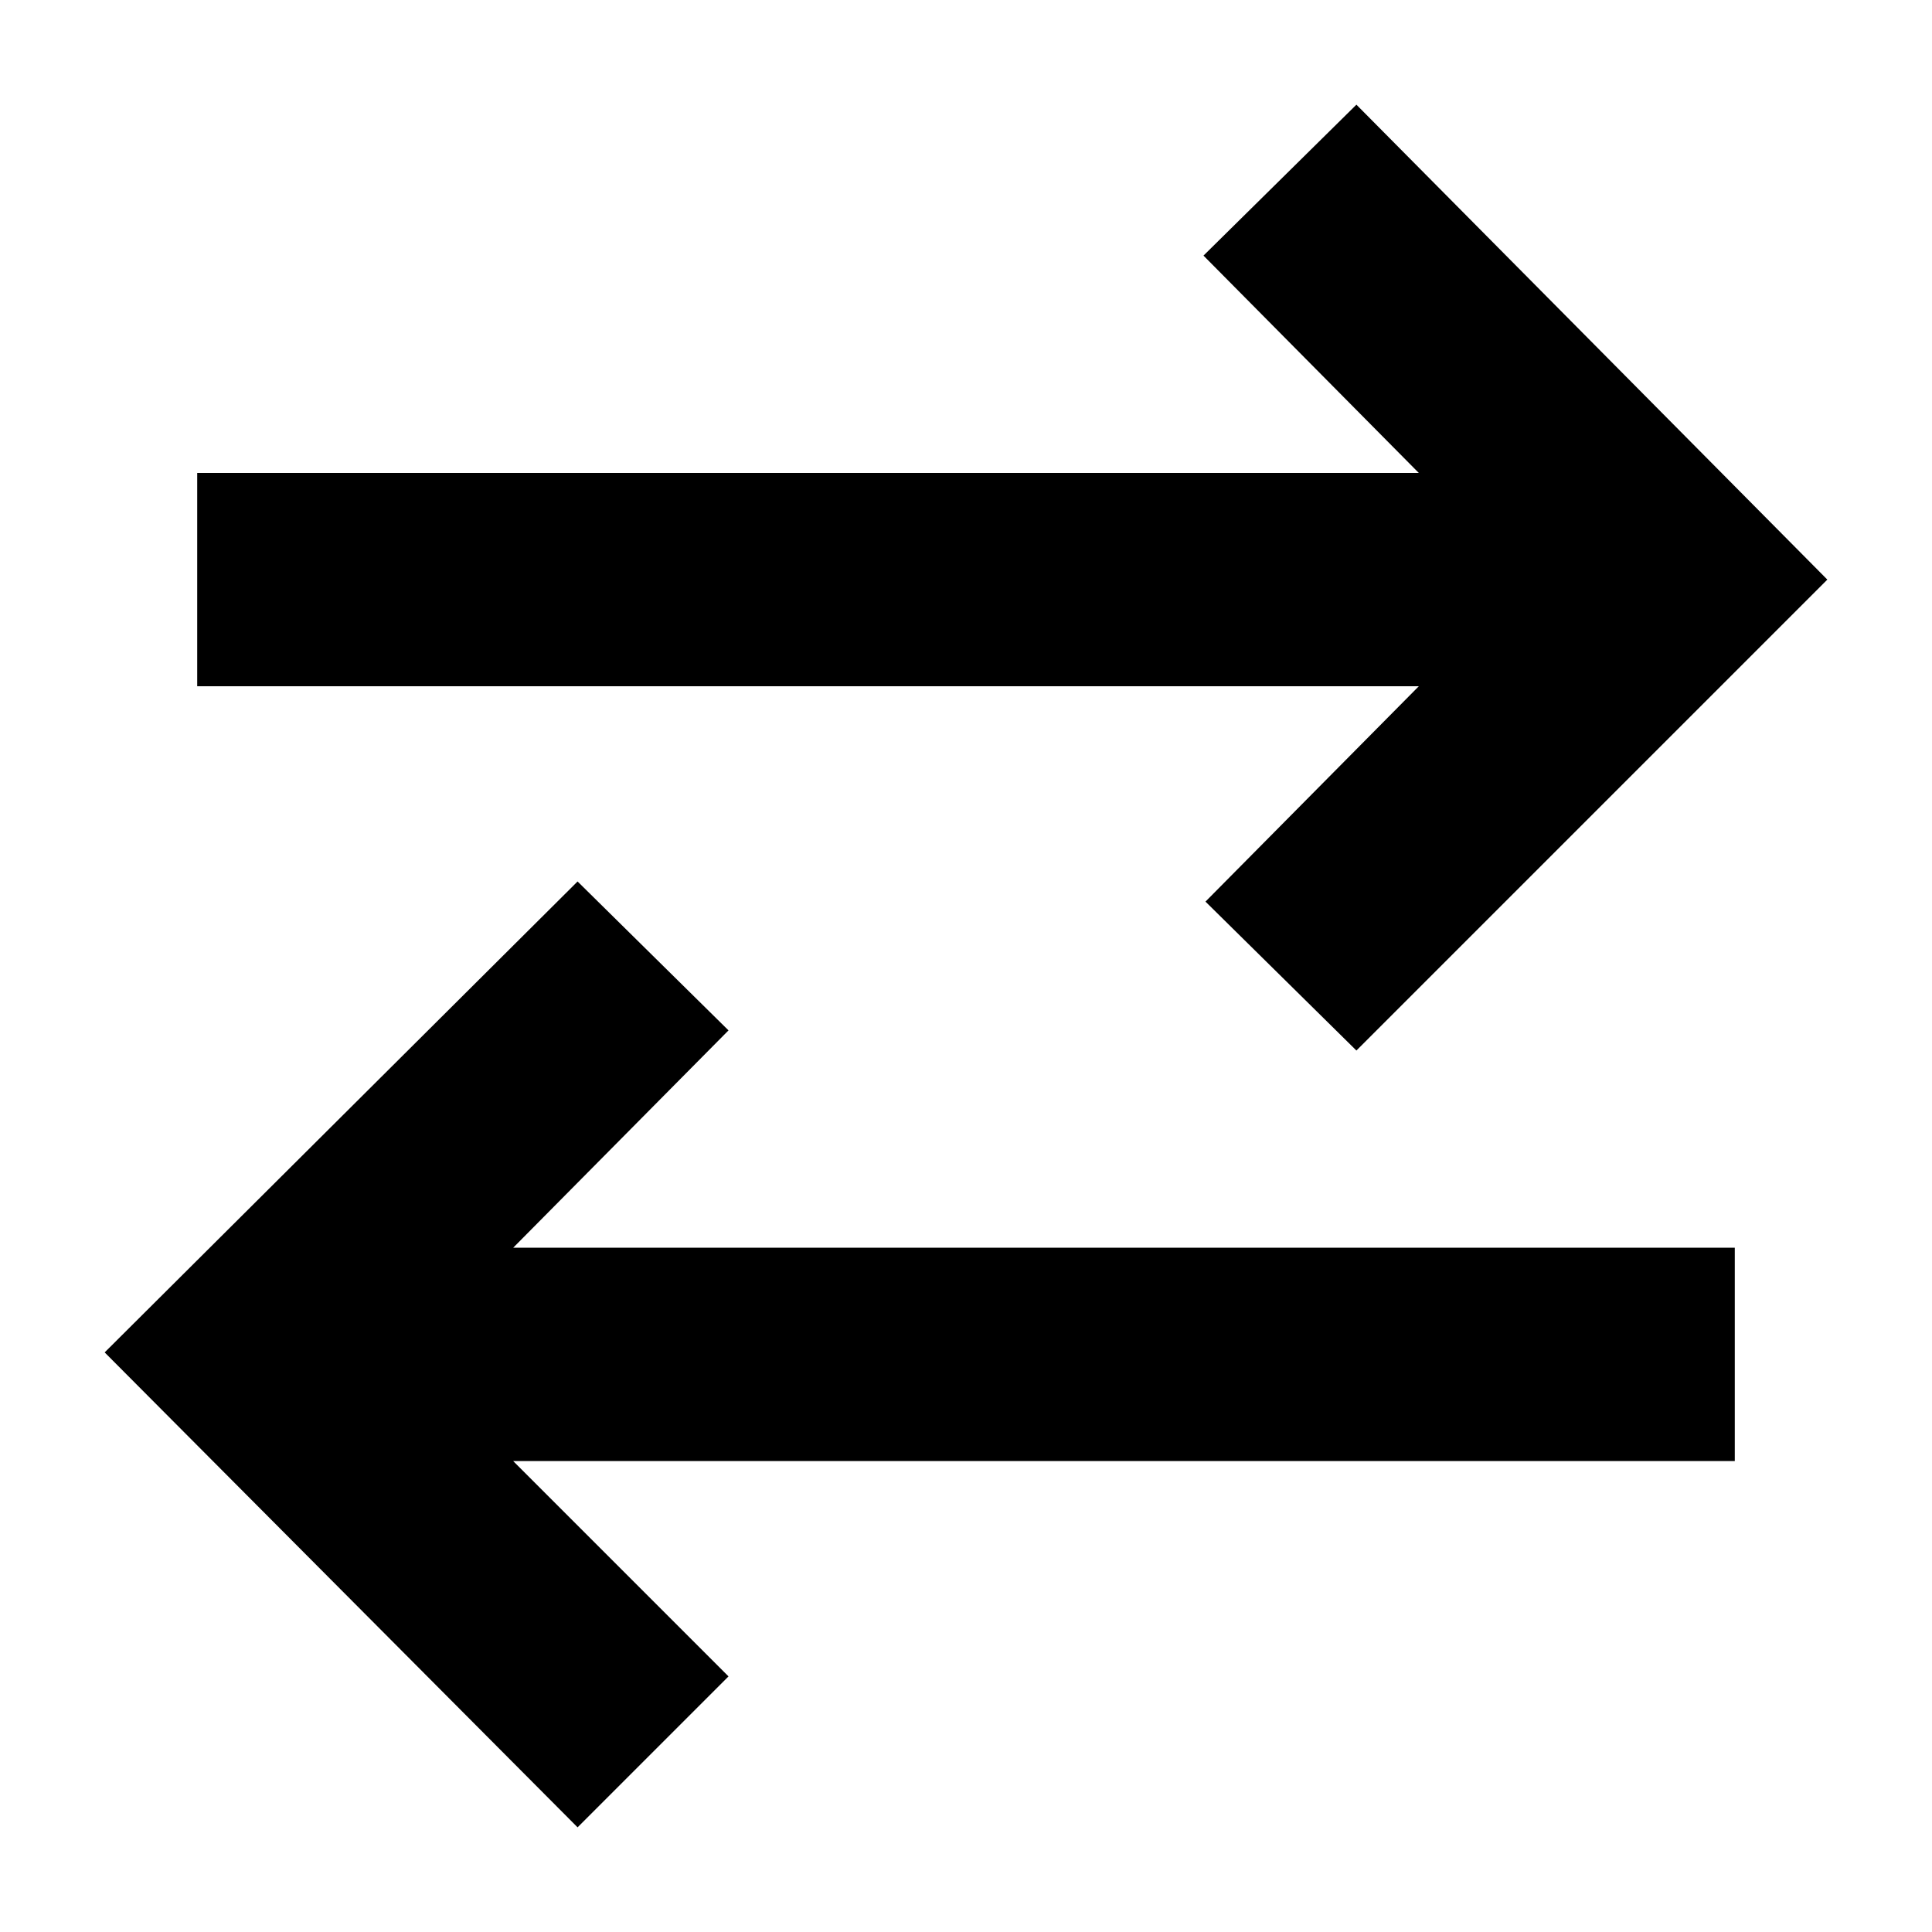 <svg xmlns="http://www.w3.org/2000/svg" height="40" width="40"><path d="M28.083 21.75 24.958 18.667 29.375 14.208H4.083V9.792H29.375L24.917 5.292L28.083 2.167L37.833 12ZM11.958 37.833 2.167 28 11.958 18.25 15.083 21.333 10.625 25.833H35.917V30.25H10.625L15.083 34.708Z"/></svg>